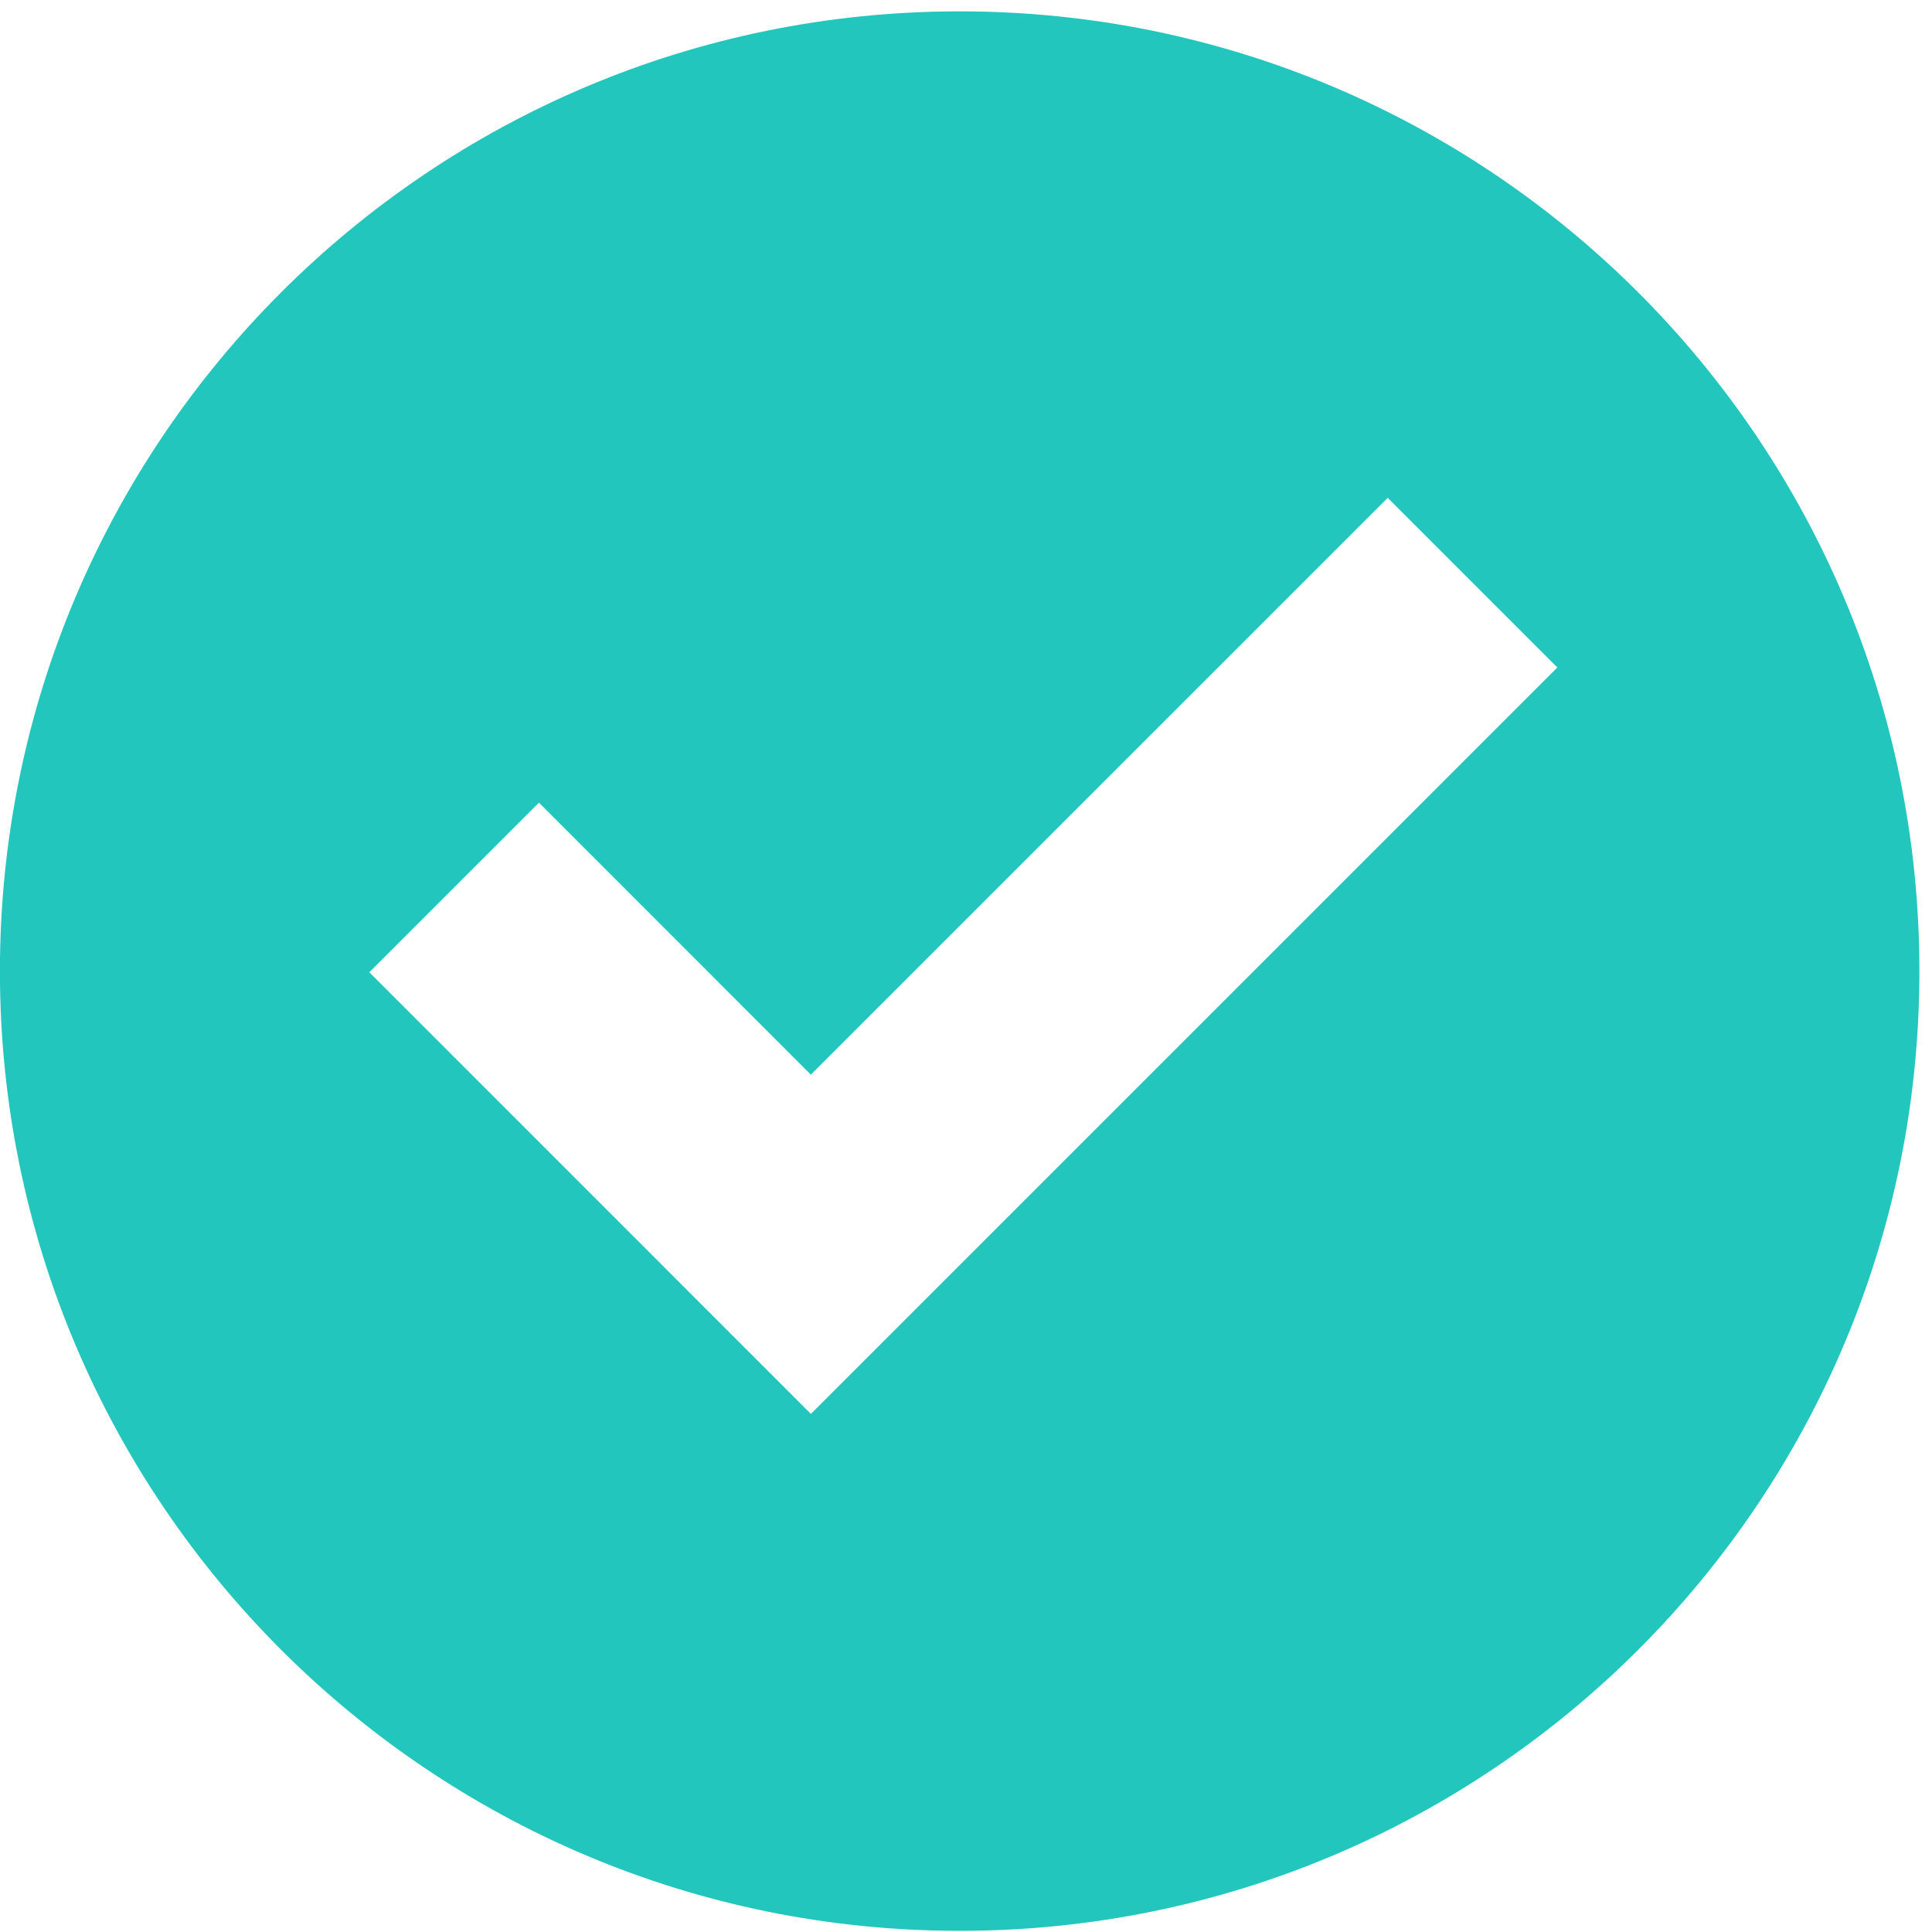 <svg width="25" height="25" viewBox="0 0 25 25" fill="none" xmlns="http://www.w3.org/2000/svg">
<path d="M12.418 0.147C5.56 0.147 -0.001 5.707 -0.001 12.566C-0.001 19.424 5.56 24.985 12.418 24.985C19.276 24.985 24.837 19.424 24.837 12.566C24.837 5.707 19.276 0.147 12.418 0.147ZM10.493 18.296L4.779 12.581L6.974 10.386L10.492 13.906L17.957 6.442L20.152 8.637L10.493 18.296Z" fill="#23C6BD"/>
</svg>
